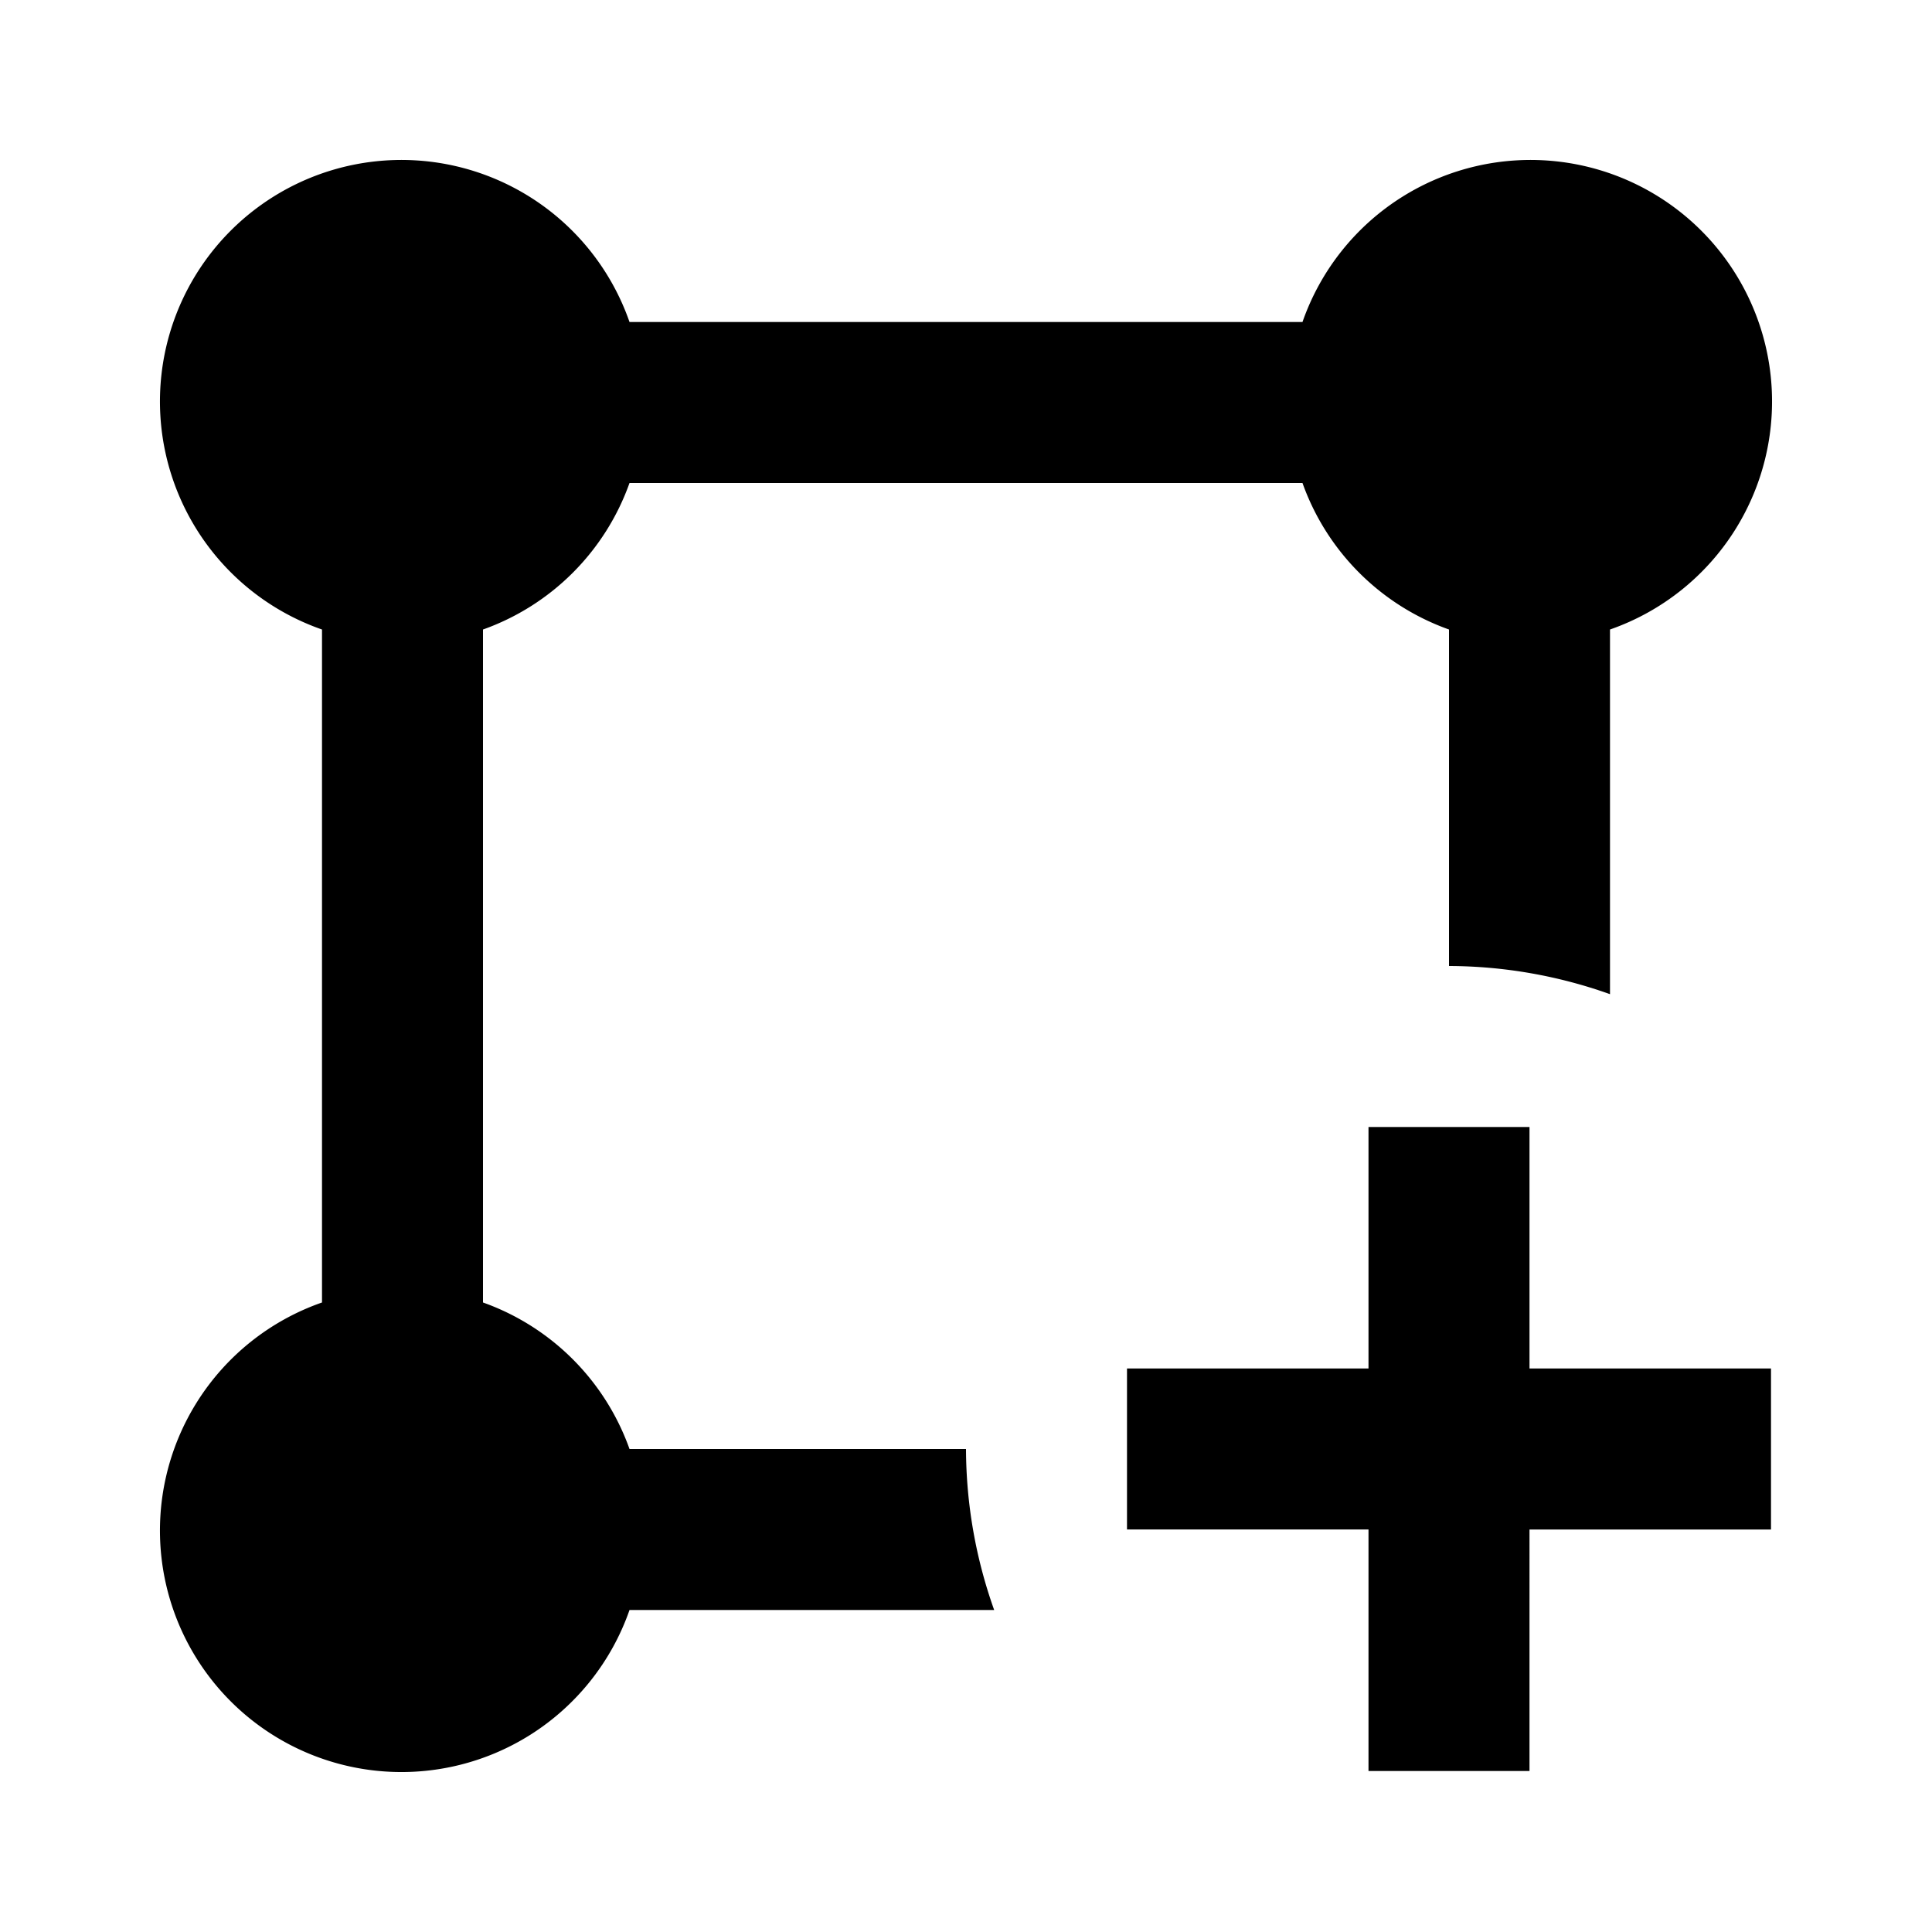 <svg xmlns="http://www.w3.org/2000/svg" width="24" height="24" viewBox="0 0 24 24"><rect width="24" height="24" style="fill:none"/><path d="M12.35,20H7.82A3,3,0,1,1,4,16.18V7.82A3,3,0,1,1,7.82,4h8.36A3,3,0,1,1,20,7.82v4.53A6,6,0,0,0,18,12V7.82A3,3,0,0,1,16.18,6H7.82A3,3,0,0,1,6,7.82v8.36A3,3,0,0,1,7.82,18H12A6,6,0,0,0,12.35,20ZM22,17H19V14H17v3H14v2h3v3h2V19h3Z"/></svg>